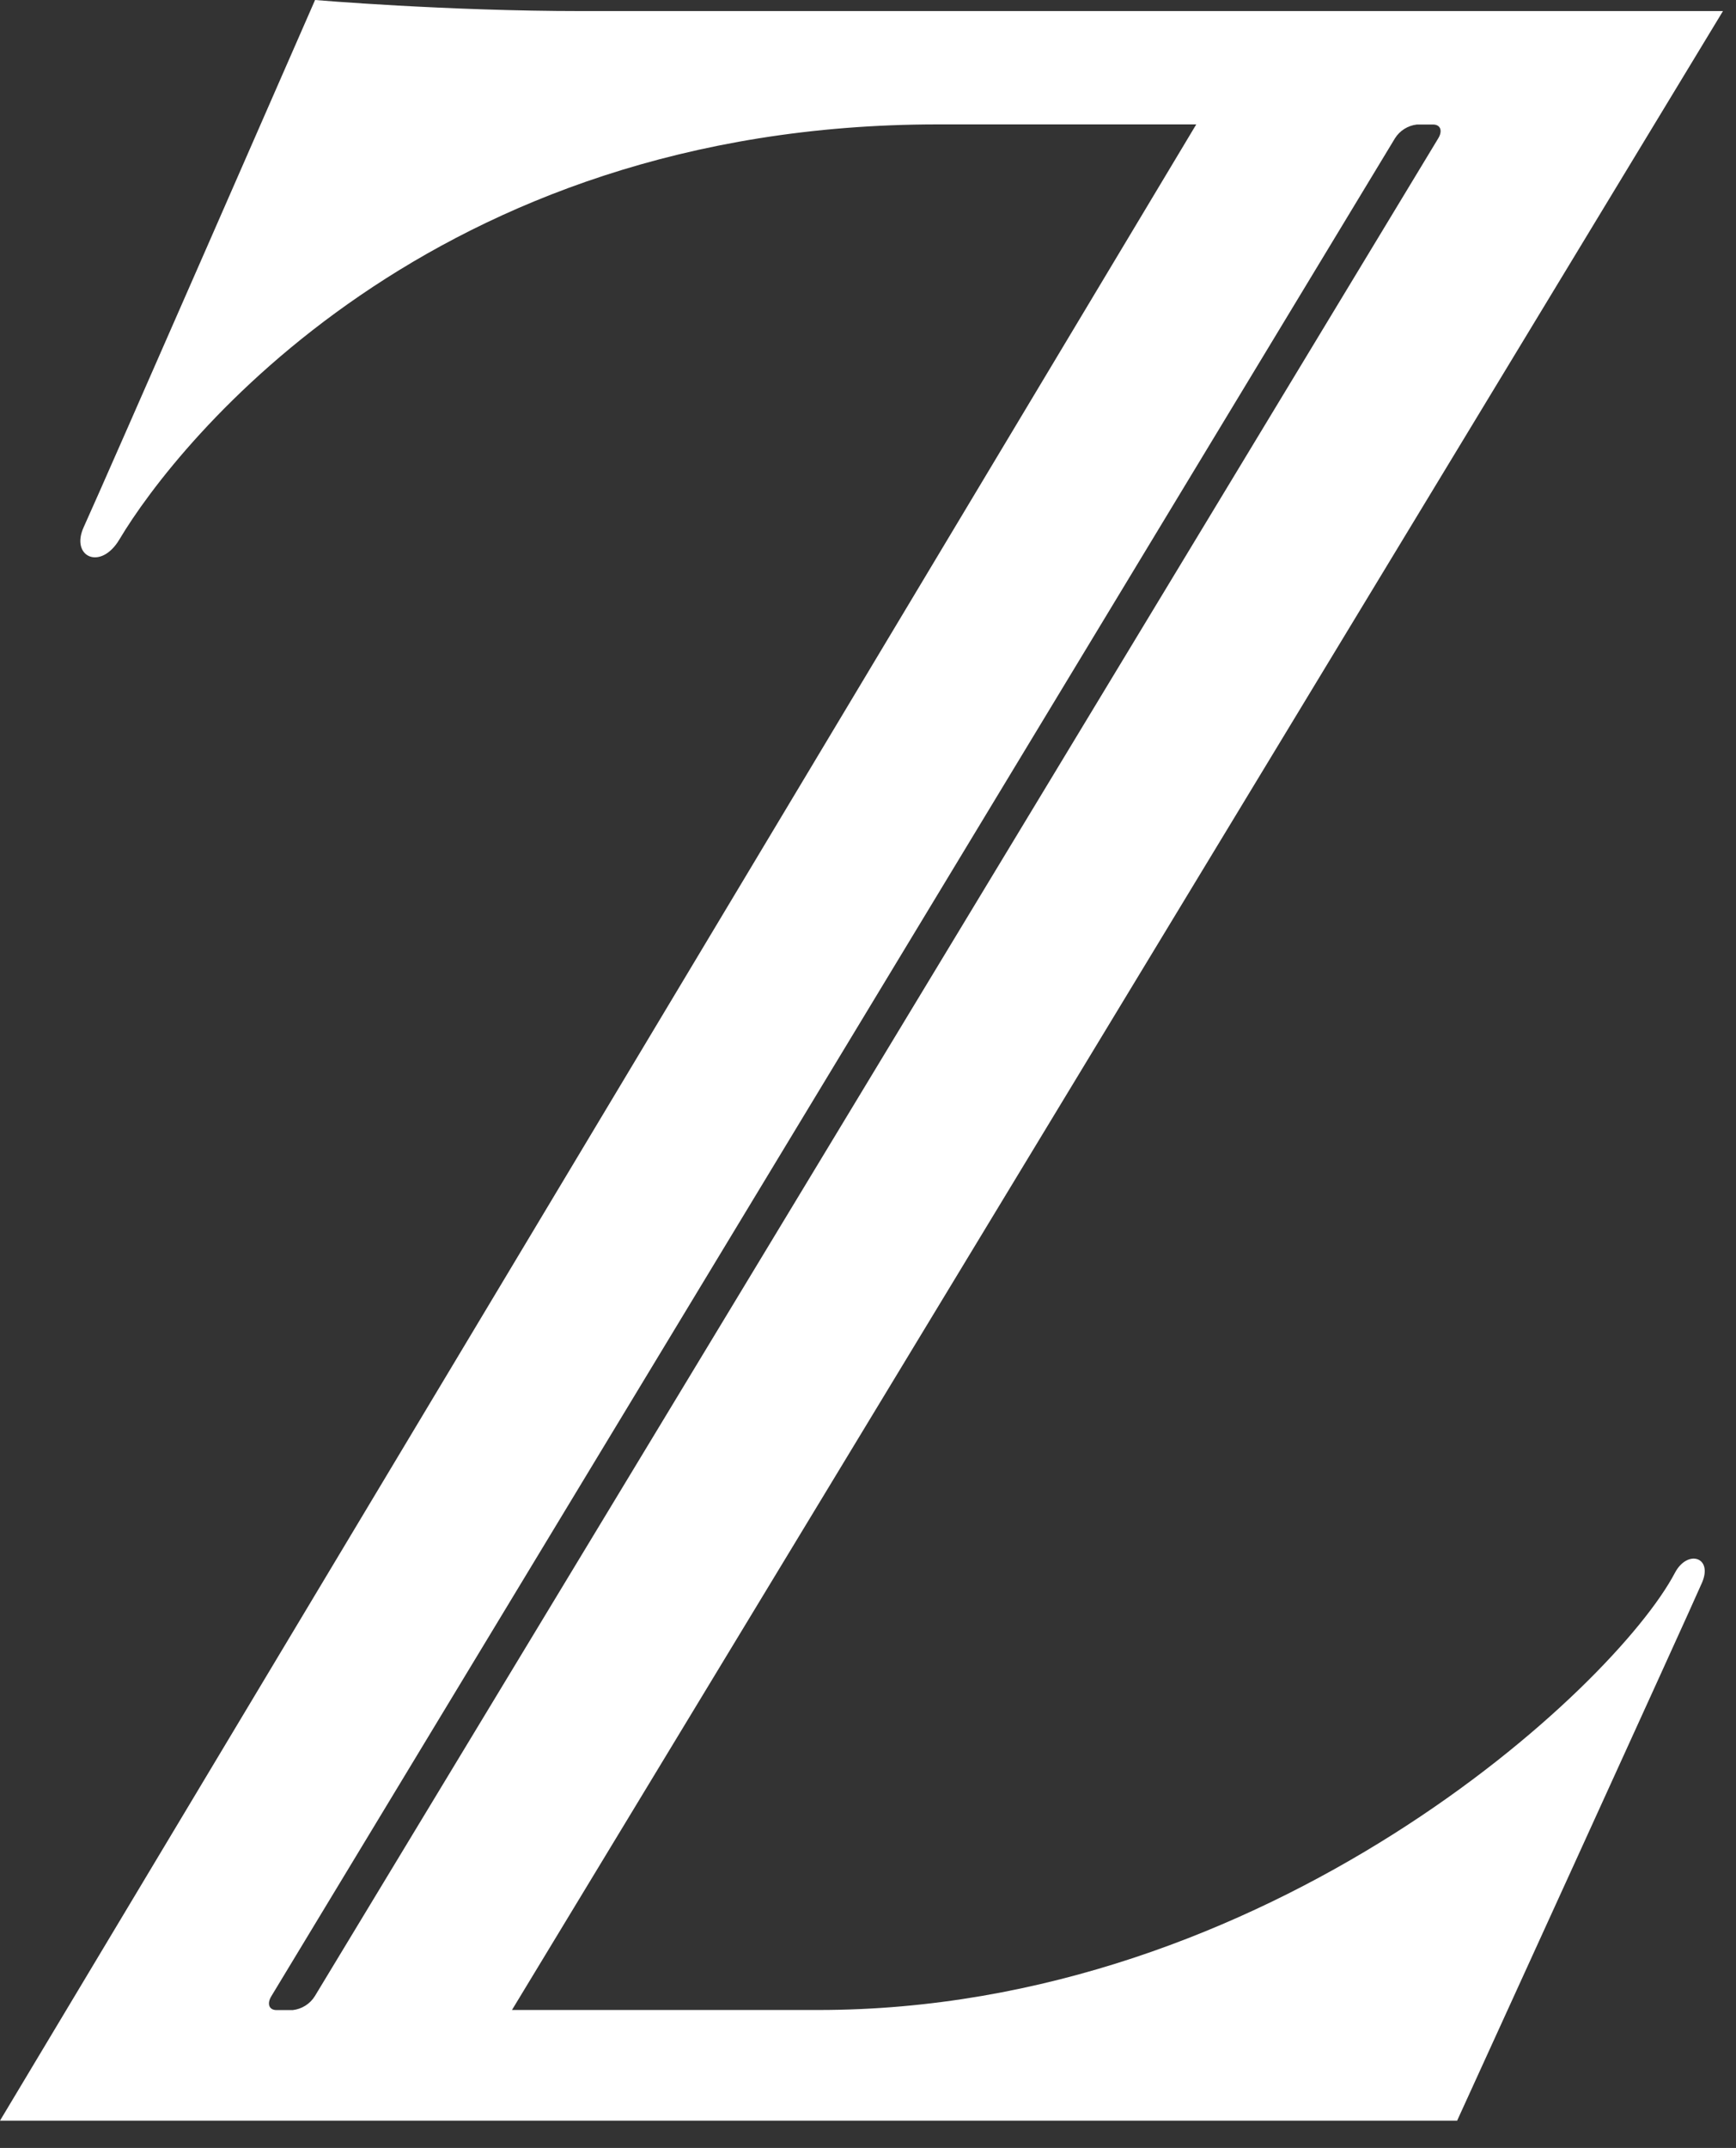 <?xml version="1.0" encoding="UTF-8" standalone="no"?>
<svg width="55px" height="68px" viewBox="0 0 55 68" version="1.1"
  xmlns="http://www.w3.org/2000/svg"
  xmlns:xlink="http://www.w3.org/1999/xlink">
  <rect x="0" y="0" width="55" height="68" fill="#333333" stroke="none"/>
  <!-- Generator: Sketch 48.2 (47327) - http://www.bohemiancoding.com/sketch -->
  <title>z</title>
  <desc>Created with Sketch.</desc>
  <defs></defs>
  <g id="Page-1" stroke="none" stroke-width="1" fill="none" fill-rule="evenodd">
    <path d="M18.442,0.351 C14.114,0.351 9.982,0 9.982,0 C9.982,0 3.262,15.356 2.652,16.688 C2.223,17.624 3.185,18.082 3.783,17.078 C5.616,13.998 13.647,3.938 29.712,3.938 L37.9,3.938 L0,67.136 L46.165,67.136 C46.165,67.136 53.573,50.922 53.924,50.103 C54.275,49.284 53.458,49.048 53.066,49.791 C51.156,53.417 40.2,63.633 25.929,63.633 L16.22,63.633 L54.587,0.351 L18.442,0.351 Z M9.975,63.194 C9.822,63.441 9.564,63.603 9.275,63.636 L8.762,63.636 C8.523,63.636 8.45,63.436 8.598,63.194 L44.192,4.384 C44.345,4.137 44.603,3.974 44.892,3.942 L45.4,3.942 C45.64,3.942 45.713,4.142 45.564,4.384 L9.975,63.194 Z" id="Shape" fill="#fff" fill-rule="nonzero"></path>
  </g>
</svg>
